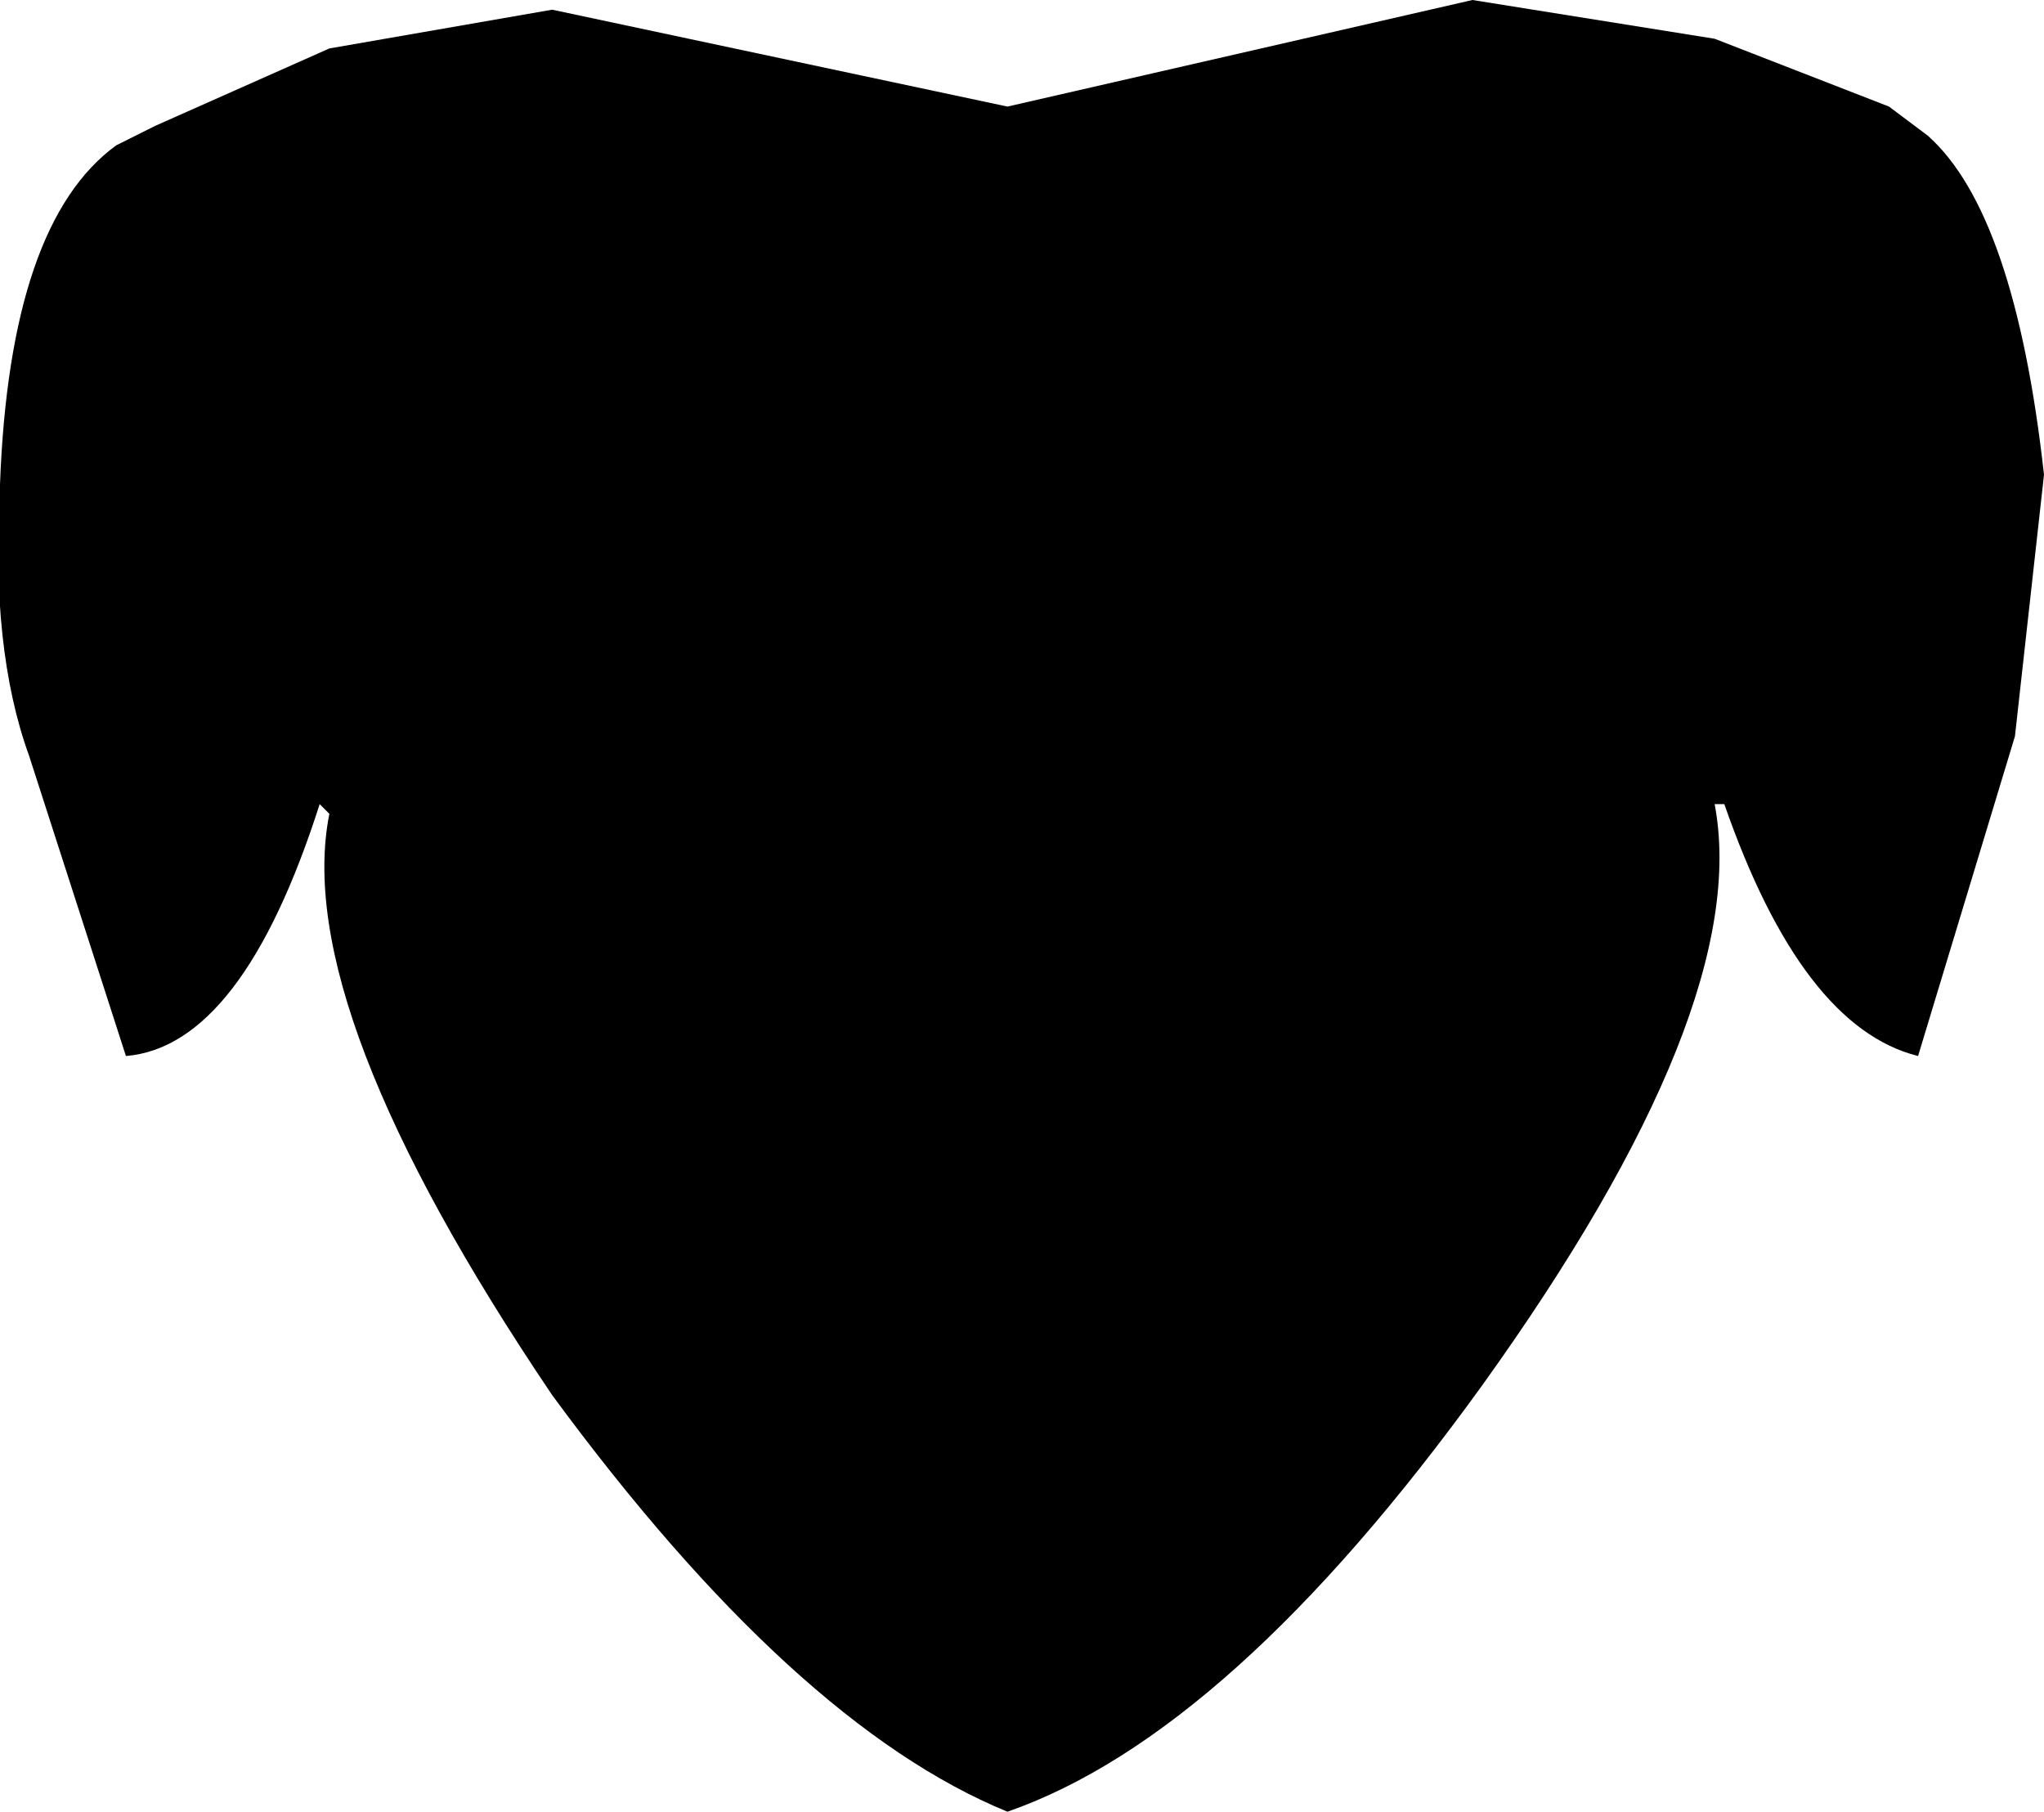 <?xml version="1.0" encoding="UTF-8" standalone="no"?>
<svg xmlns:xlink="http://www.w3.org/1999/xlink" height="9.35px" width="10.55px" xmlns="http://www.w3.org/2000/svg">
  <g transform="matrix(1.0, 0.0, 0.0, 1.0, -394.65, -143.25)">
    <path d="M394.65 145.75 Q394.7 144.4 395.25 144.0 L395.45 143.9 396.35 143.5 397.5 143.3 399.85 143.8 402.25 143.25 403.5 143.45 404.4 143.8 404.6 143.95 Q405.05 144.35 405.2 145.7 L405.05 147.05 404.55 148.7 Q403.95 148.55 403.55 147.4 L403.5 147.4 Q403.7 148.45 402.3 150.4 401.0 152.2 399.85 152.6 398.75 152.15 397.5 150.45 396.15 148.45 396.35 147.45 L396.3 147.4 Q395.9 148.65 395.3 148.7 L394.8 147.15 Q394.6 146.6 394.65 145.75" fill="#000000" fill-rule="evenodd" stroke="none"/>
  </g>
</svg>
